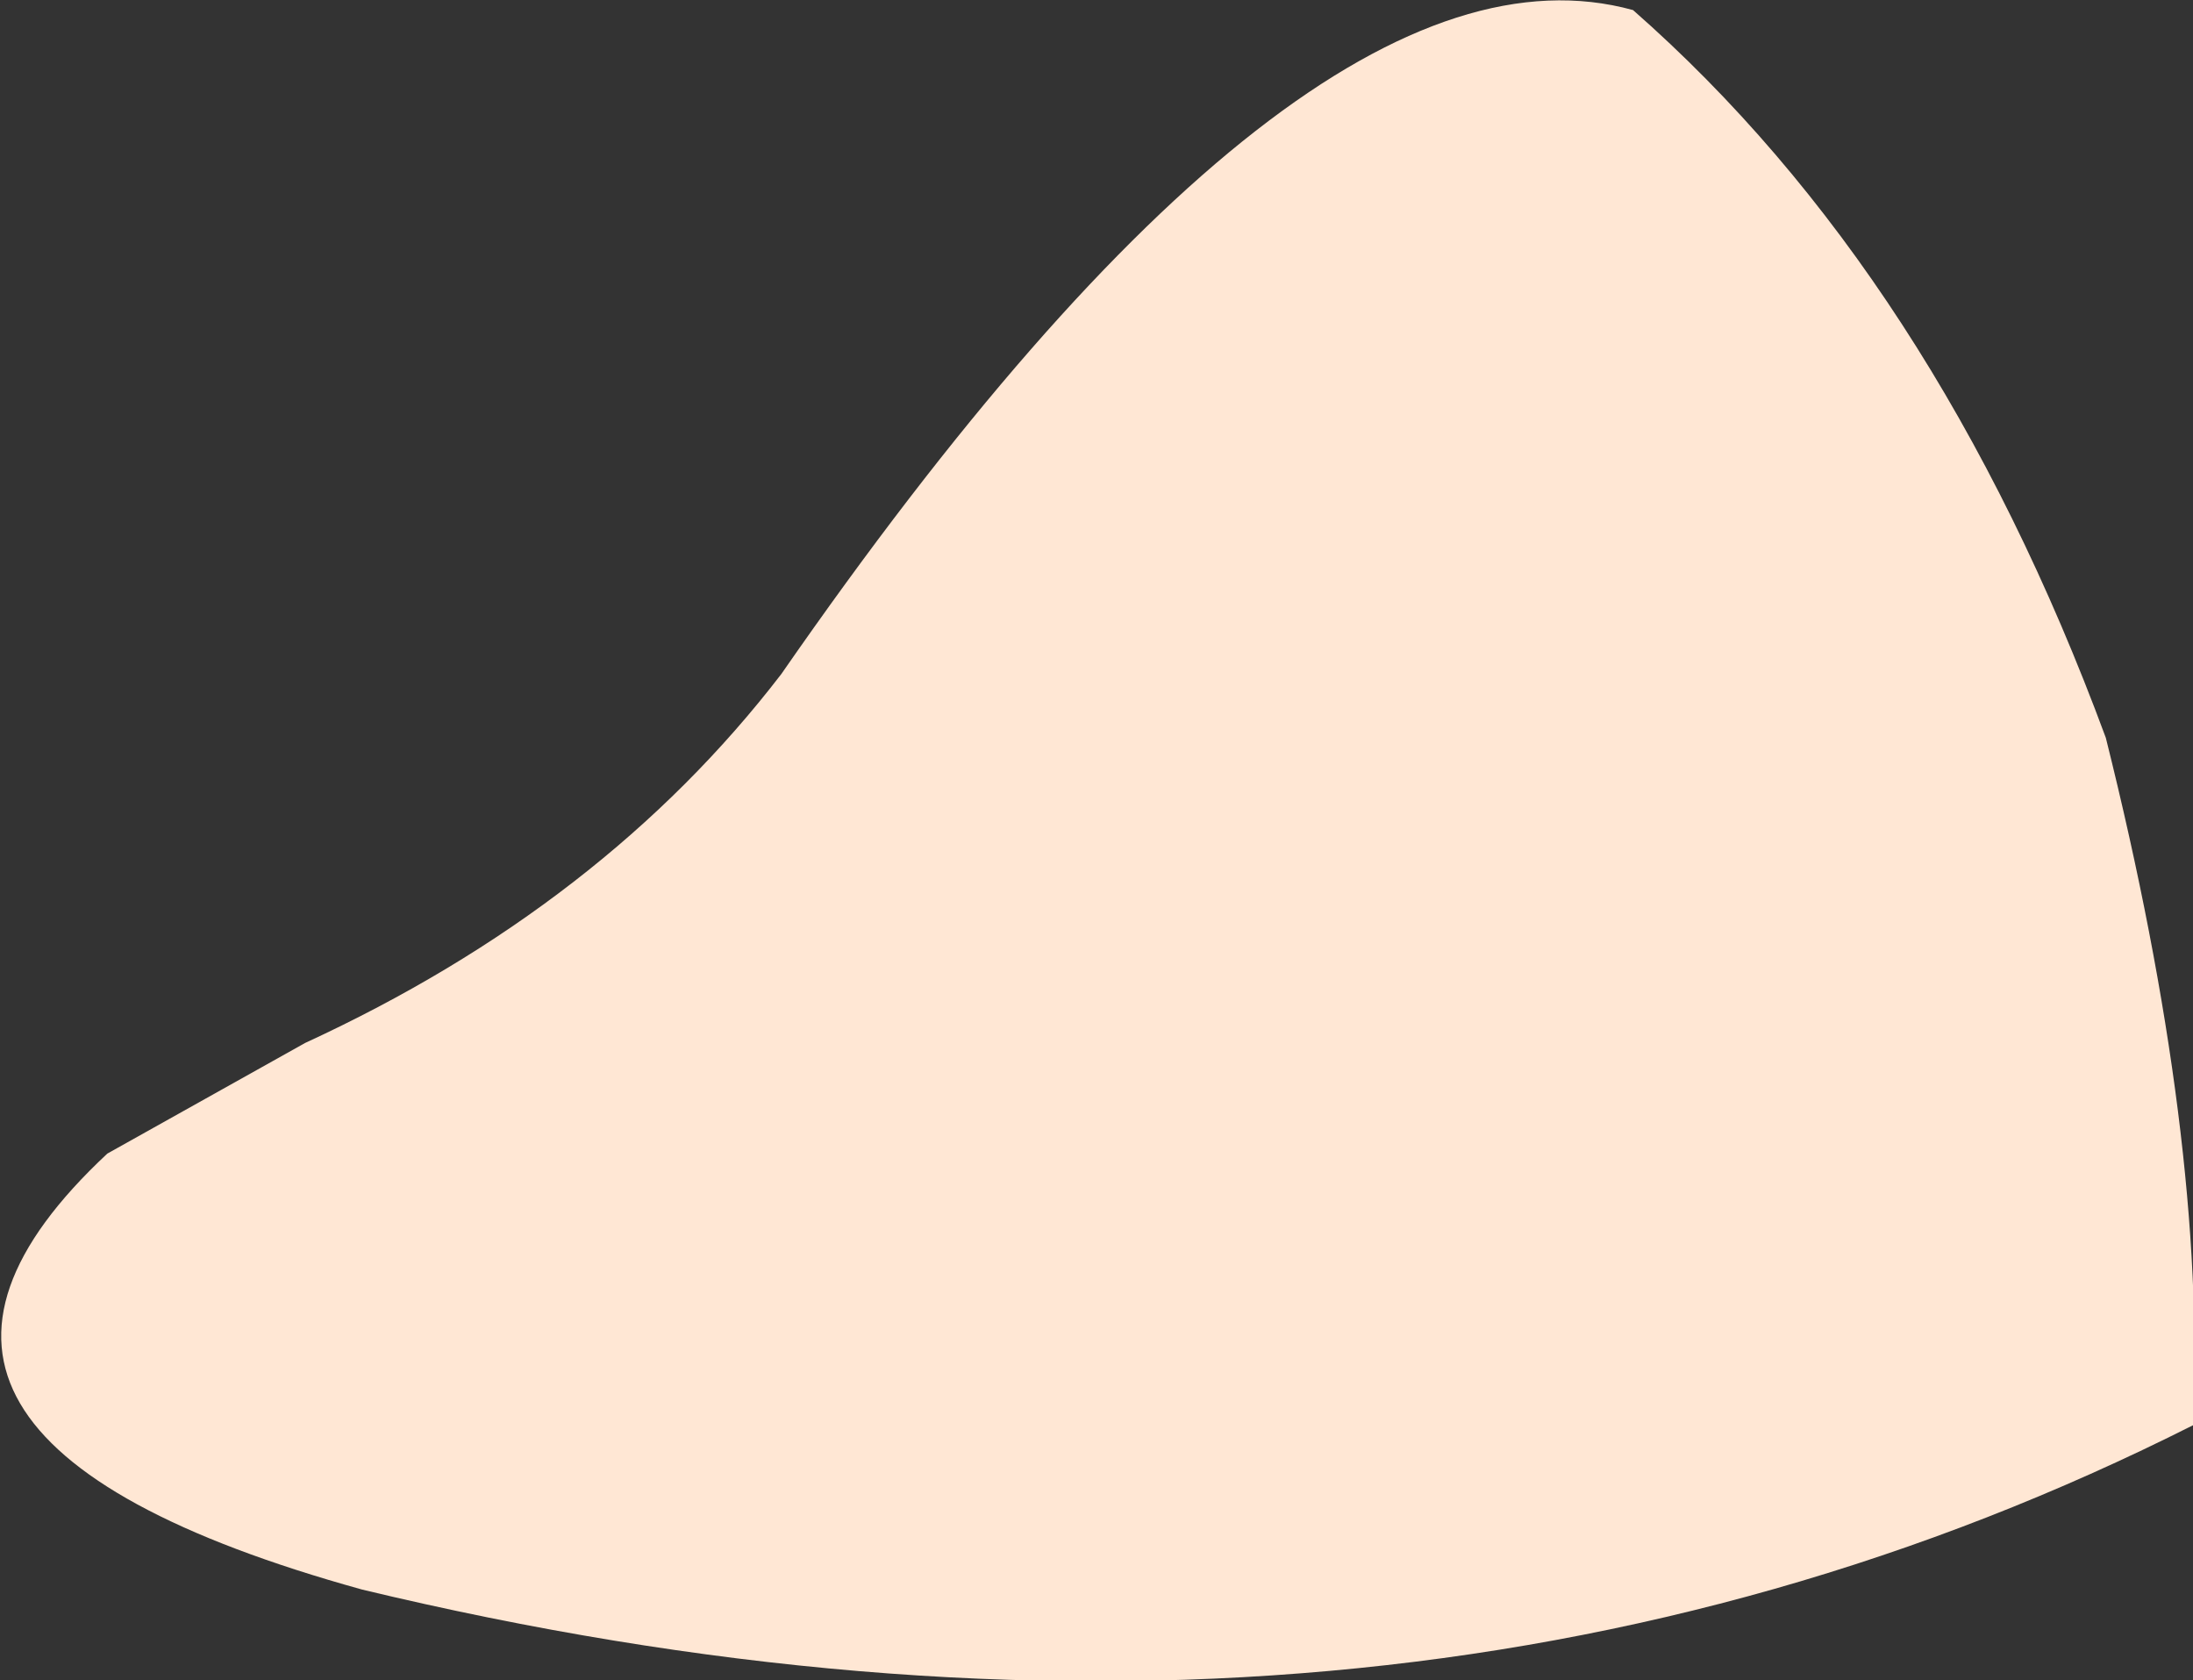 <?xml version="1.0" encoding="UTF-8" standalone="no"?>
<svg xmlns:ffdec="https://www.free-decompiler.com/flash" xmlns:xlink="http://www.w3.org/1999/xlink" ffdec:objectType="shape" height="25.05px" width="32.7px" xmlns="http://www.w3.org/2000/svg">
  <rect width="100%" height="100%" fill="#333333" stroke="none"/>
  <g transform="matrix(1.0, 0.0, 0.0, 1.0, 24.3, 12.35)">
    <path d="M8.4 8.9 Q-3.7 15.0 -18.9 11.35 -27.2 9.05 -22.7 4.85 L-19.75 3.2 Q-15.3 1.15 -12.65 -2.3 -4.85 -13.55 0.05 -12.2 4.55 -8.25 7.1 -1.35 8.6 4.65 8.4 8.9" fill="#ffe7d4" fill-rule="evenodd" stroke="none"/>
  </g>
</svg>
